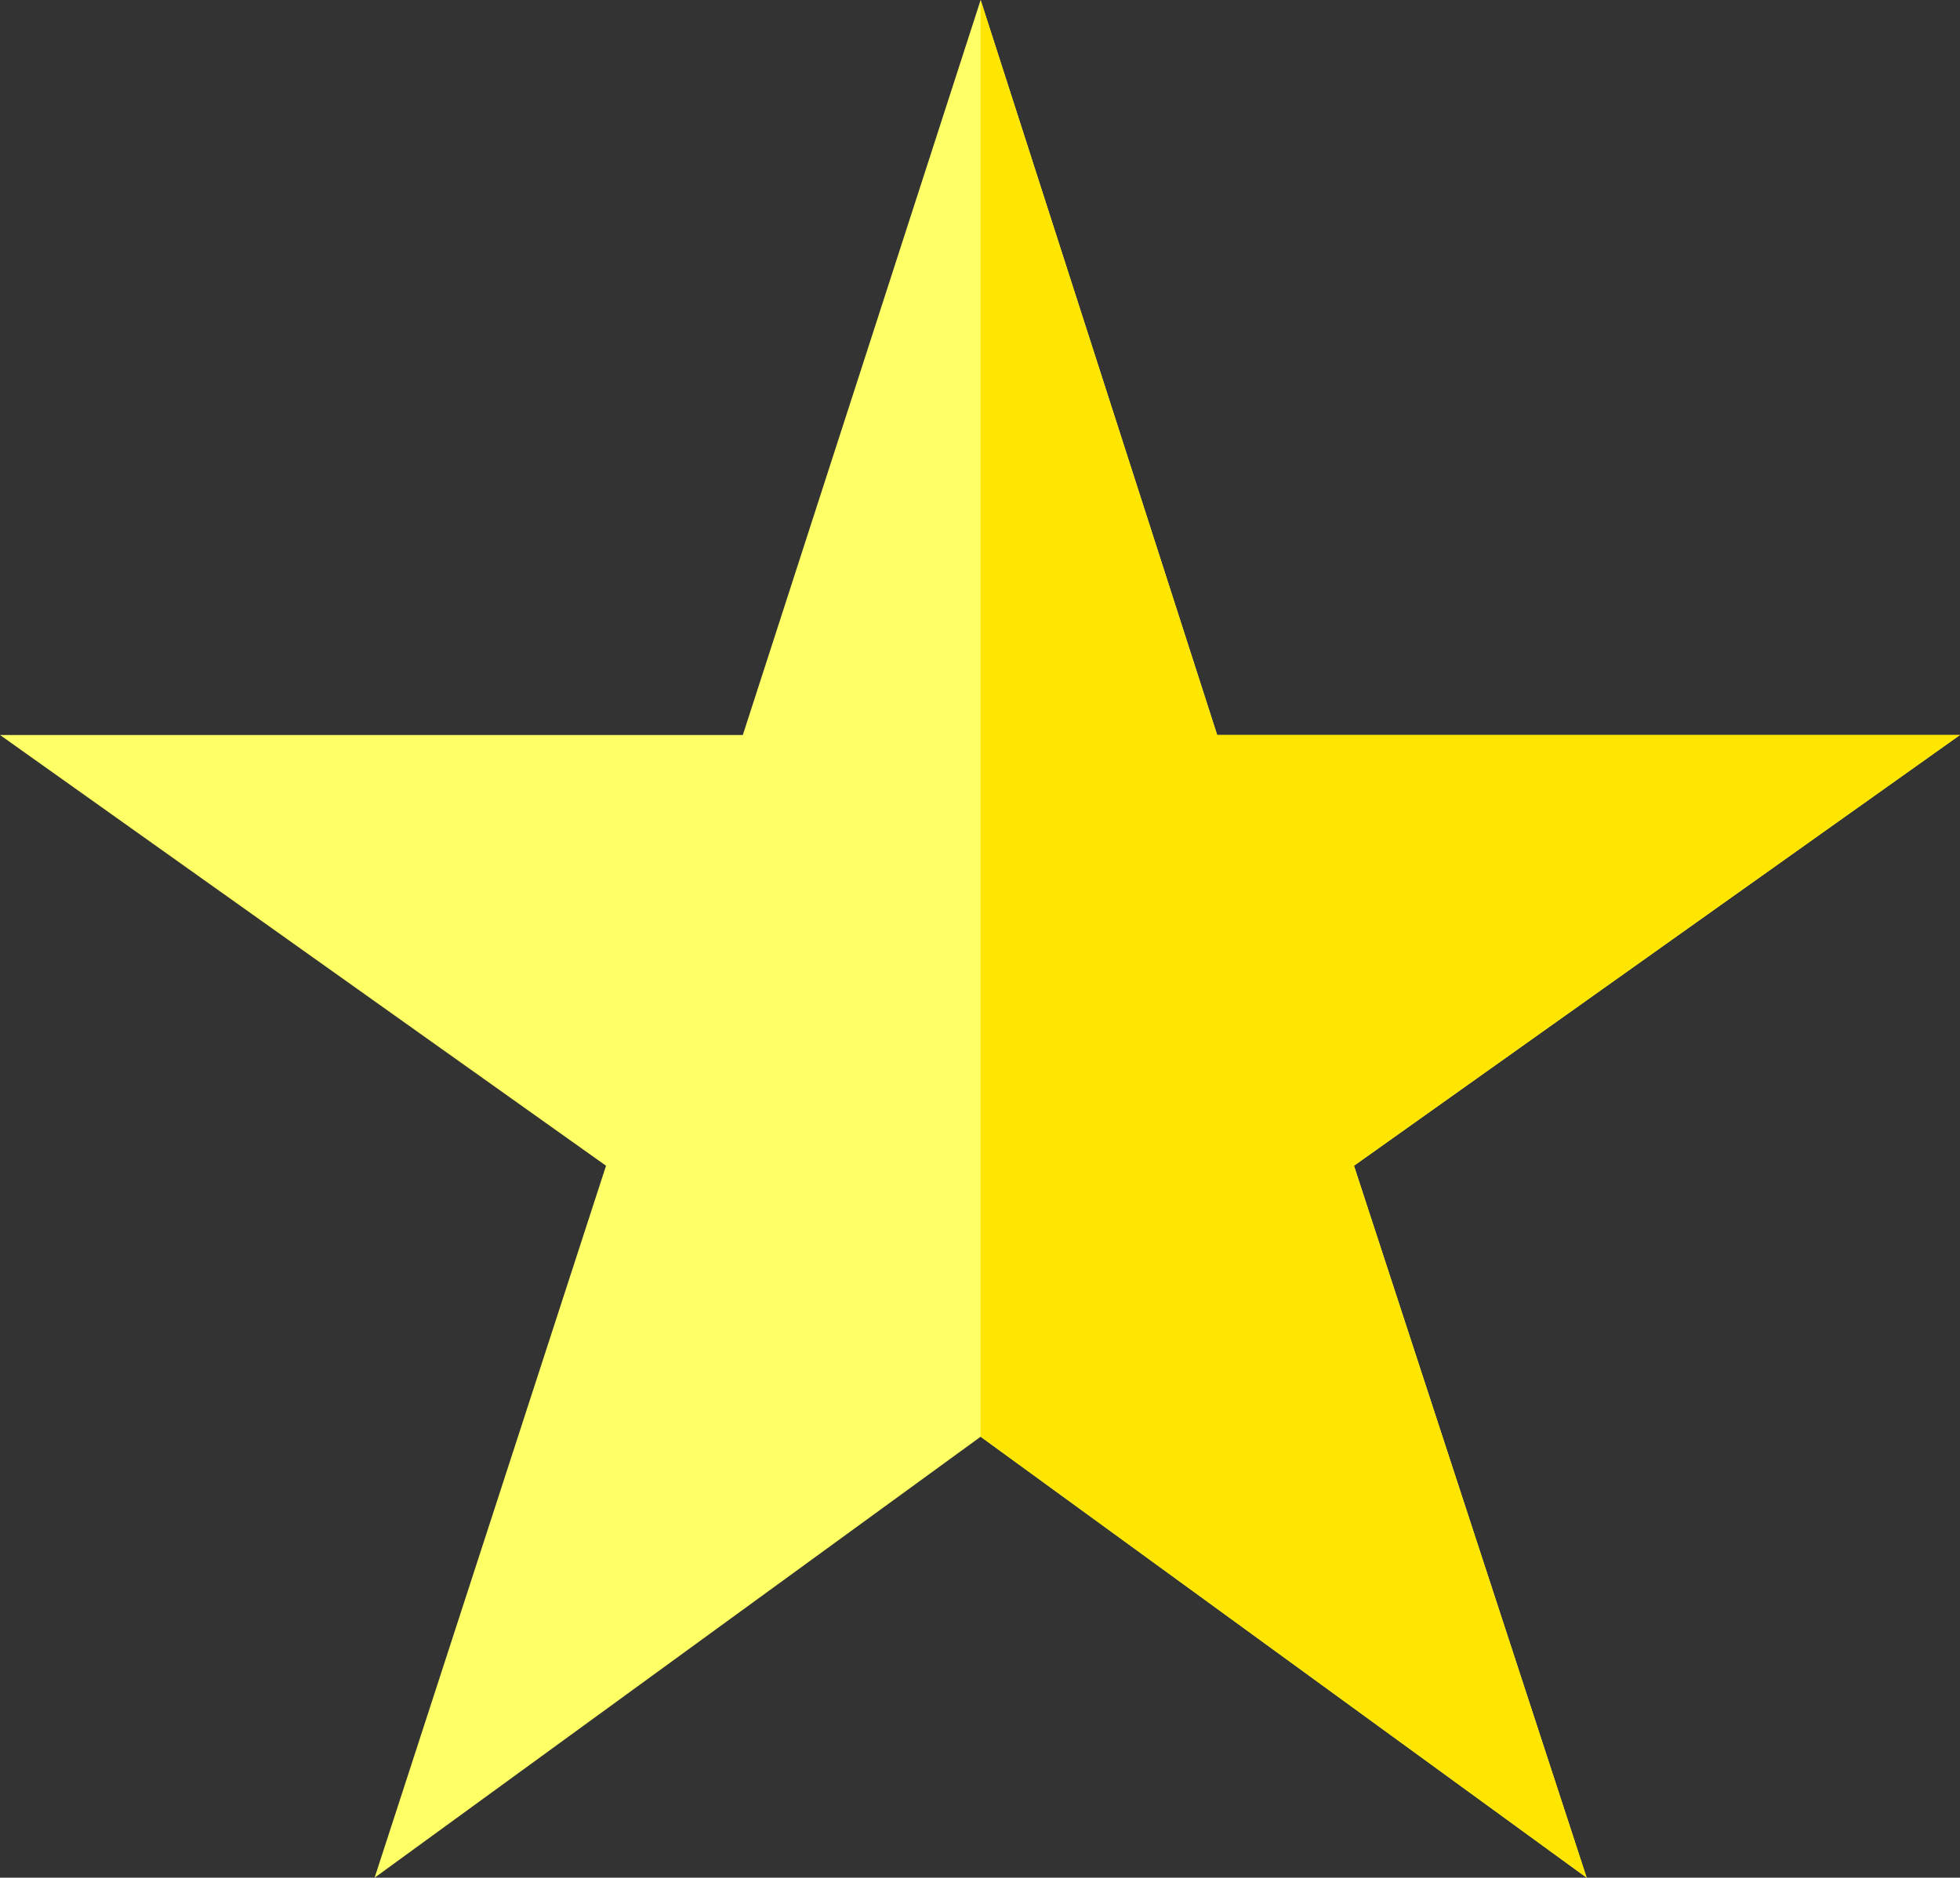 <svg xmlns="http://www.w3.org/2000/svg" viewBox="0 0 15.33 14.69"><rect x="0" y="0" width="15.33" height="14.69" fill="#333333" stroke="none"/><defs><style>.cls-1{fill:#ff6;}.cls-2{fill:#ffe600;}</style></defs><title>Asset 21</title><g id="Layer_2" data-name="Layer 2"><g id="Layer_1-2" data-name="Layer 1"><path class="cls-1" d="M7.67,11.24l4.74,3.45L10.59,9.12l4.74-3.37H9.52L7.67,0,5.81,5.75H0L4.74,9.12,2.93,14.69Z"/><path class="cls-2" d="M7.67,11.24l4.74,3.45L10.59,9.12l4.74-3.37H9.52L7.67,0Z"/></g></g></svg>